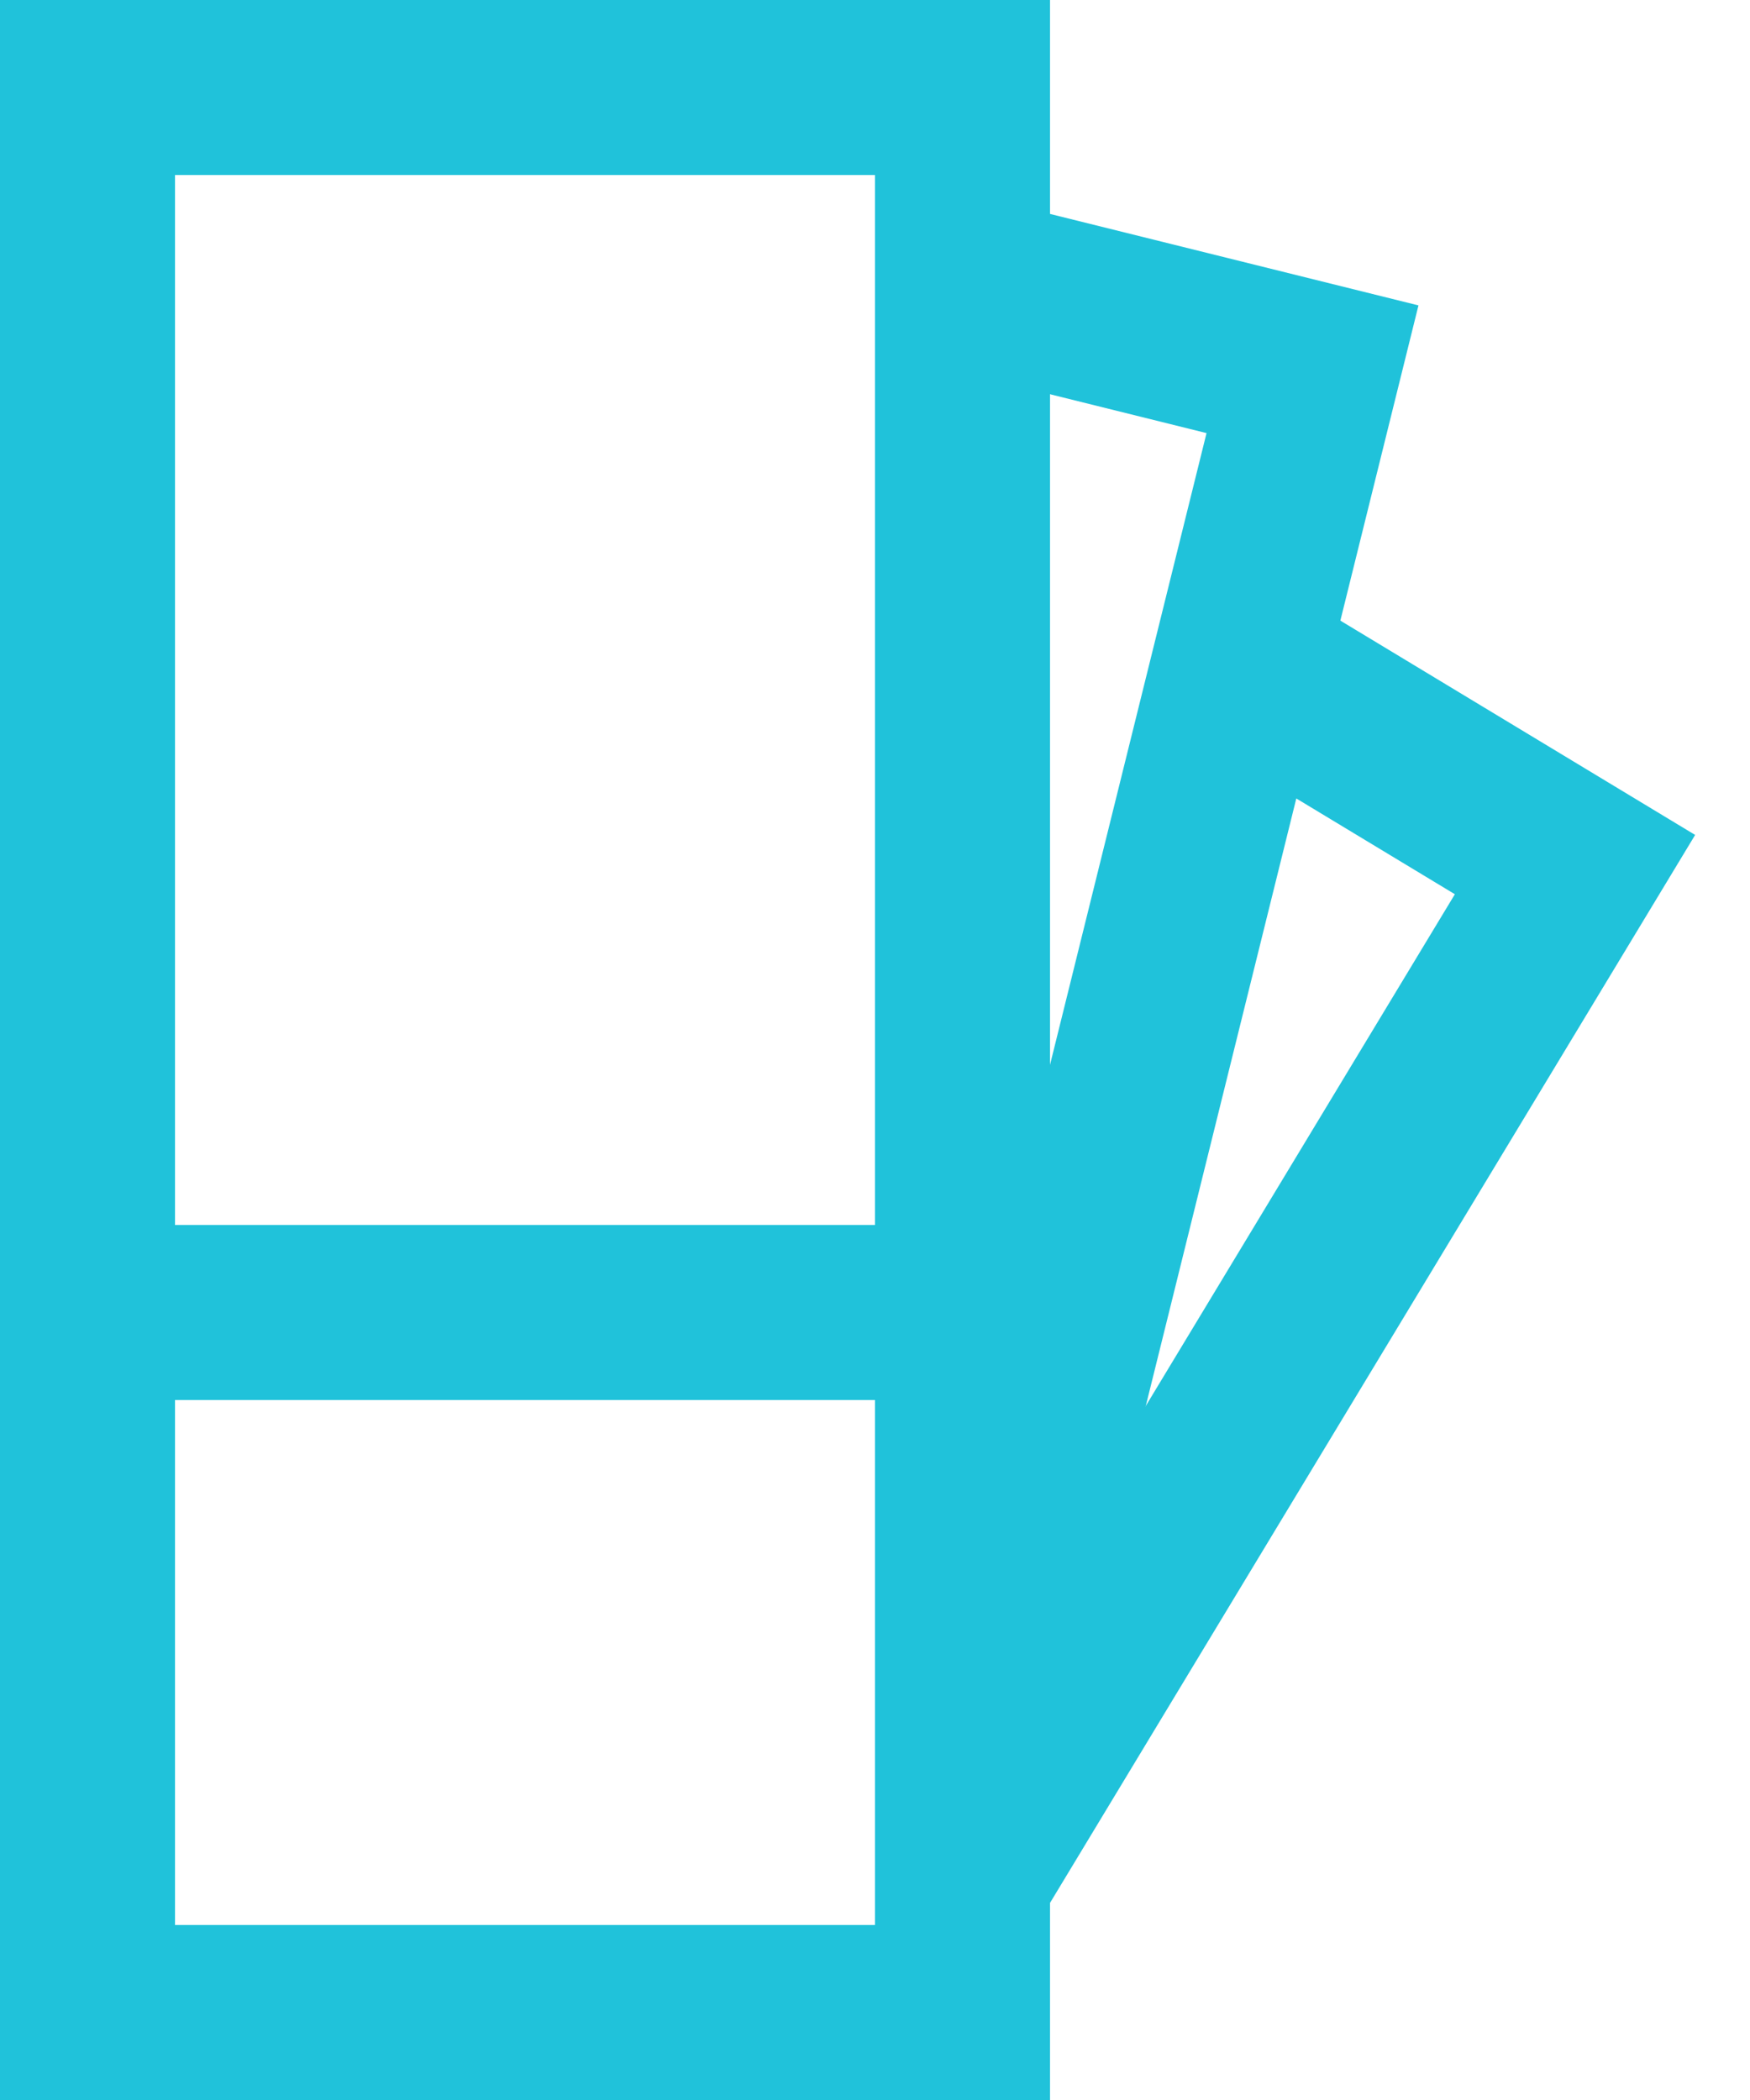 <?xml version="1.0" encoding="UTF-8"?>
<svg width="20px" height="24px" viewBox="0 0 20 24" version="1.1" xmlns="http://www.w3.org/2000/svg" xmlns:xlink="http://www.w3.org/1999/xlink">
    <!-- Generator: Sketch 50.2 (55047) - http://www.bohemiancoding.com/sketch -->
    <title>pantone</title>
    <desc>Created with Sketch.</desc>
    <defs></defs>
    <g id="Product-Page" stroke="none" stroke-width="1" fill="none" fill-rule="evenodd">
        <g transform="translate(-434, -6161)" id="tech-Specs" stroke="#20C2DA" stroke-width="2">
            <g transform="translate(-521, 5467)">
                <g id="specs" transform="translate(651, 384)">
                    <g id="pantone" transform="translate(305, 311)">
                        <polyline id="Shape" points="13.171 6.568 17 8.881 9.993 20.481"></polyline>
                        <polyline id="Shape" points="10 2.227 14 3.22 10.005 19.344"></polyline>
                        <rect id="Rectangle-path" stroke-linecap="square" x="0" y="0" width="10" height="22"></rect>
                        <path d="M0,14 L10,14" id="Shape" stroke-linecap="square"></path>
                    </g>
                </g>
            </g>
        </g>
    </g>
</svg>